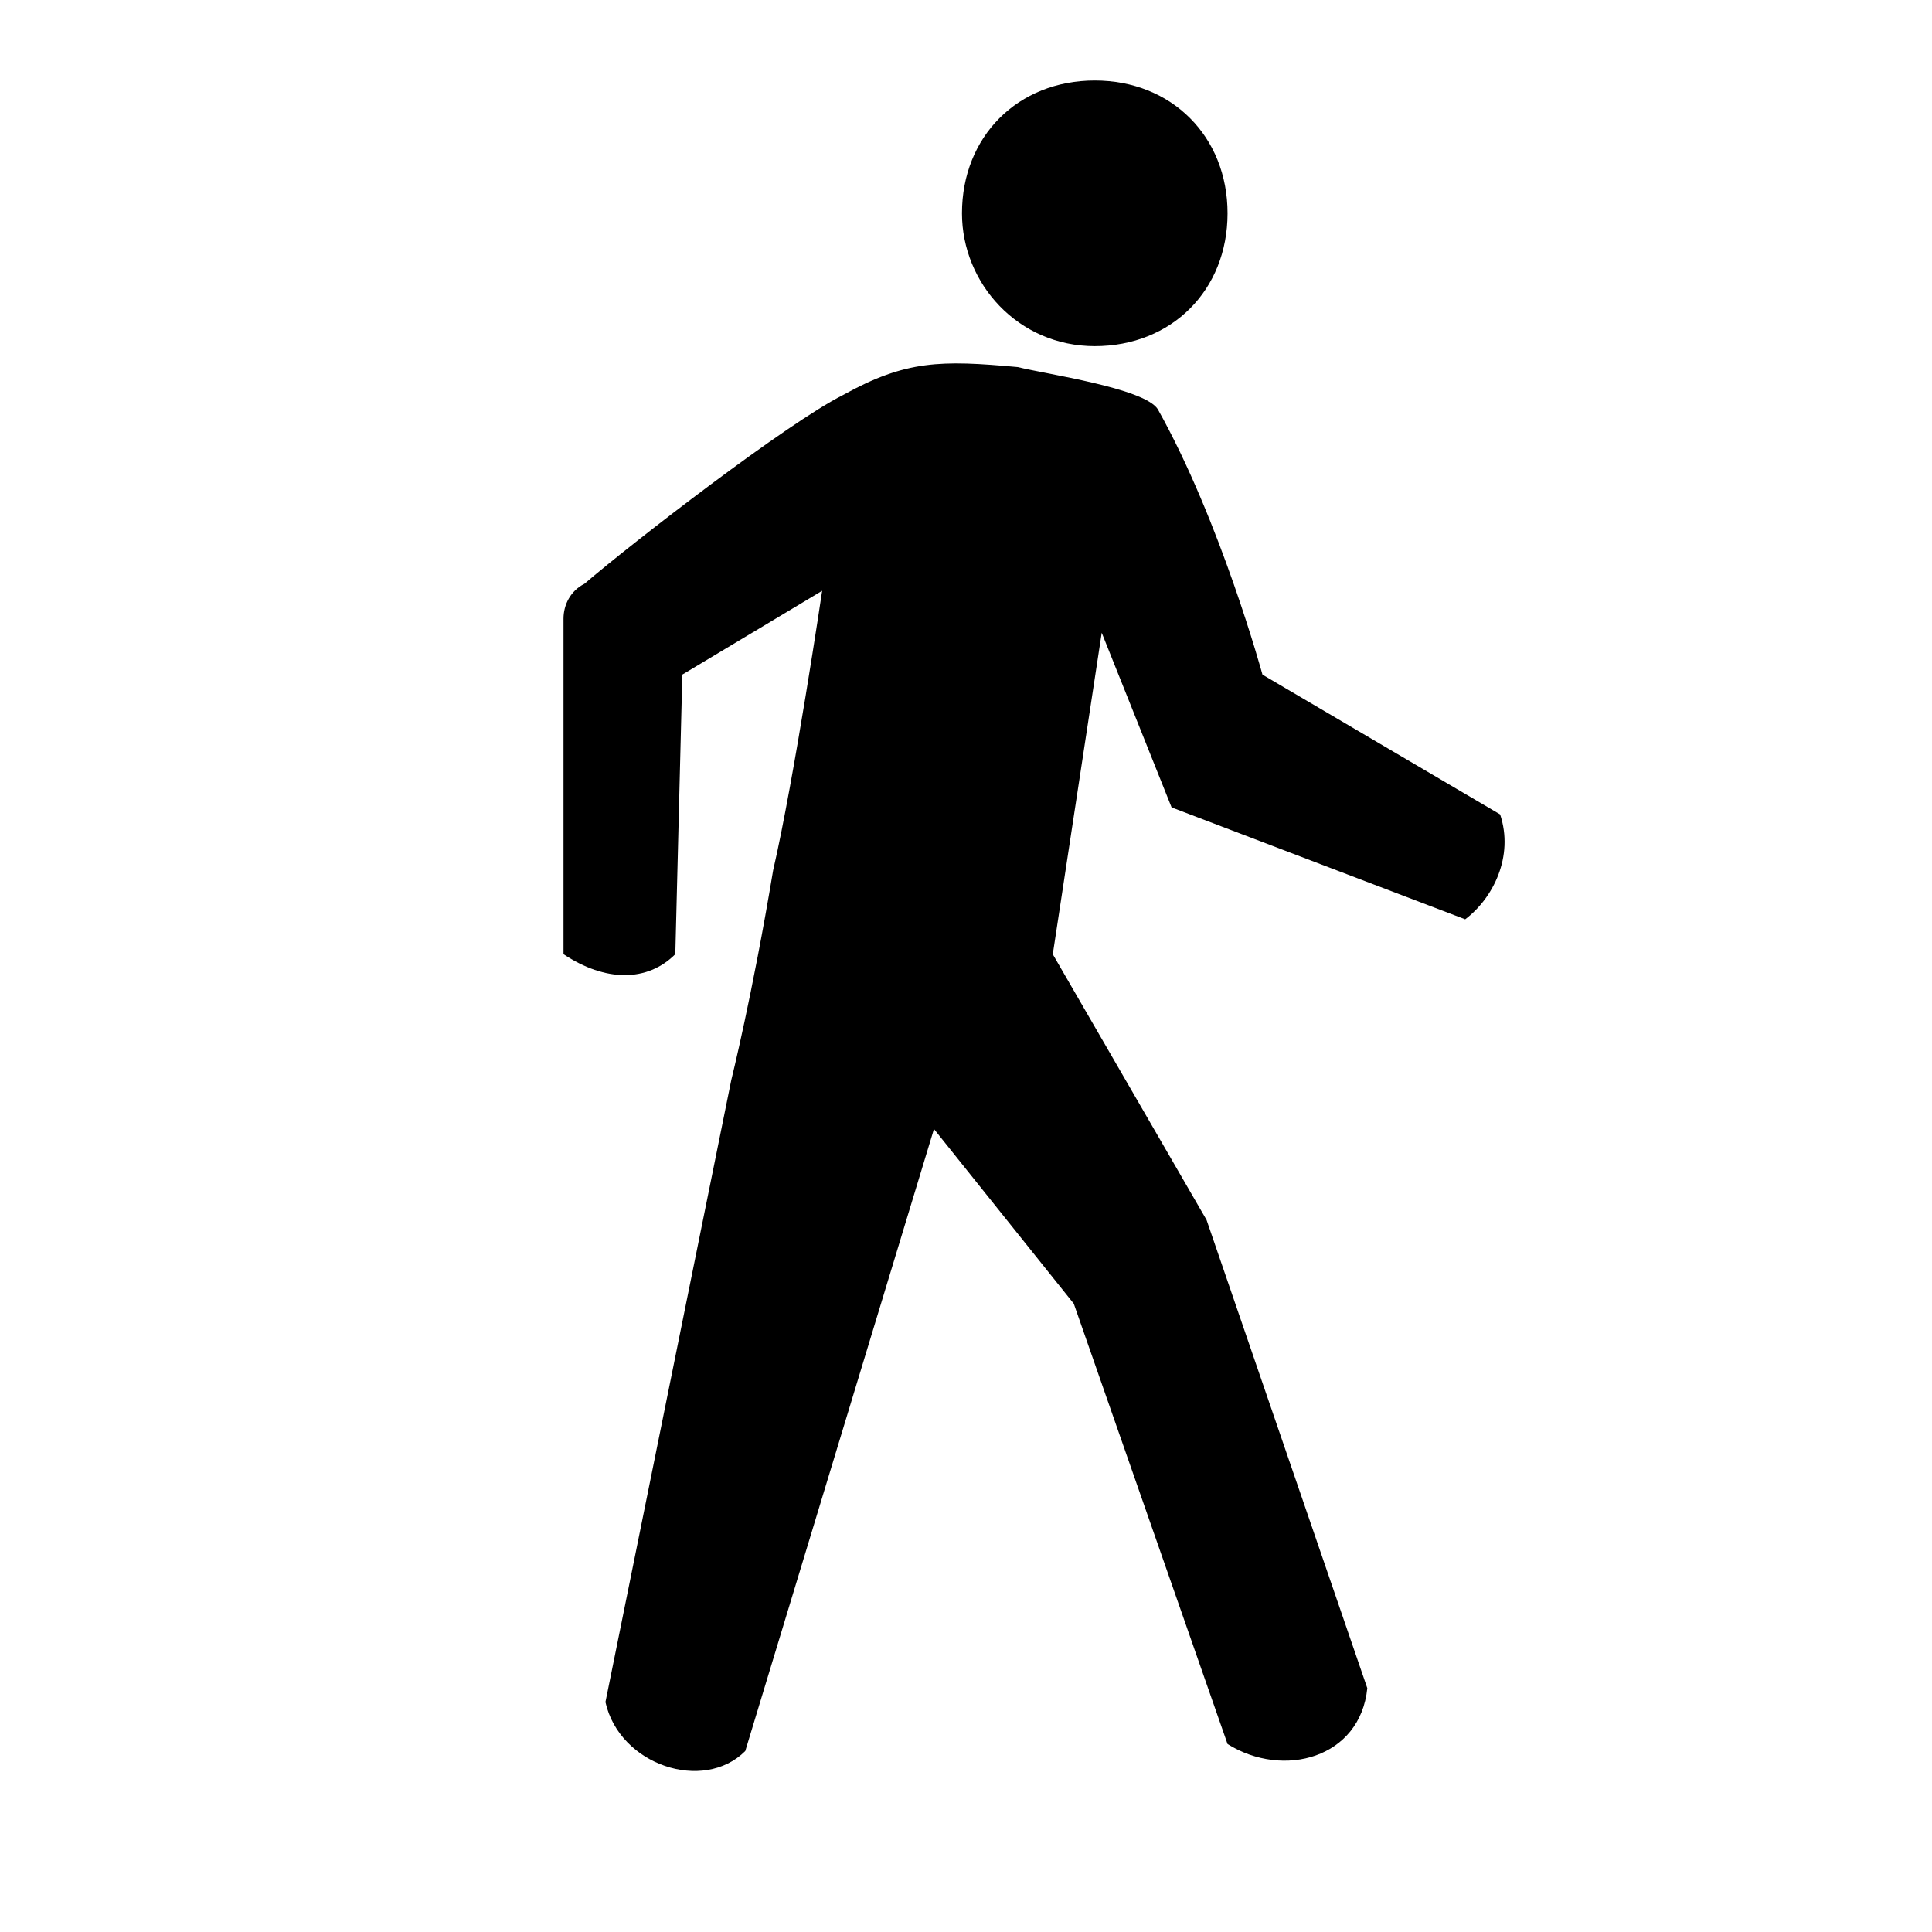 <svg xmlns="http://www.w3.org/2000/svg" viewBox="0 0 24 24"><path d="M13.6 4.3c-.956 0-1.65-.782-1.65-1.65 0-.955.694-1.65 1.65-1.65.954 0 1.649.695 1.649 1.65s-.695 1.65-1.65 1.65zM7 11.854V7.686c0-.174.087-.347.26-.434.608-.521 2.519-1.997 3.213-2.345.782-.434 1.216-.434 2.17-.347.348.087 1.564.26 1.738.521.781 1.39 1.302 3.3 1.302 3.3l2.952 1.736c.174.521-.087 1.042-.434 1.303l-3.647-1.39-.868-2.17-.608 3.994 1.91 3.3 1.997 5.817c-.086.868-1.042 1.129-1.736.694l-1.91-5.47-1.737-2.17-2.344 7.727c-.521.521-1.563.174-1.737-.608l1.563-7.727s.26-1.042.52-2.605c.261-1.129.609-3.473.609-3.473L8.476 8.38l-.087 3.473c-.347.347-.868.347-1.389 0z"/></svg>